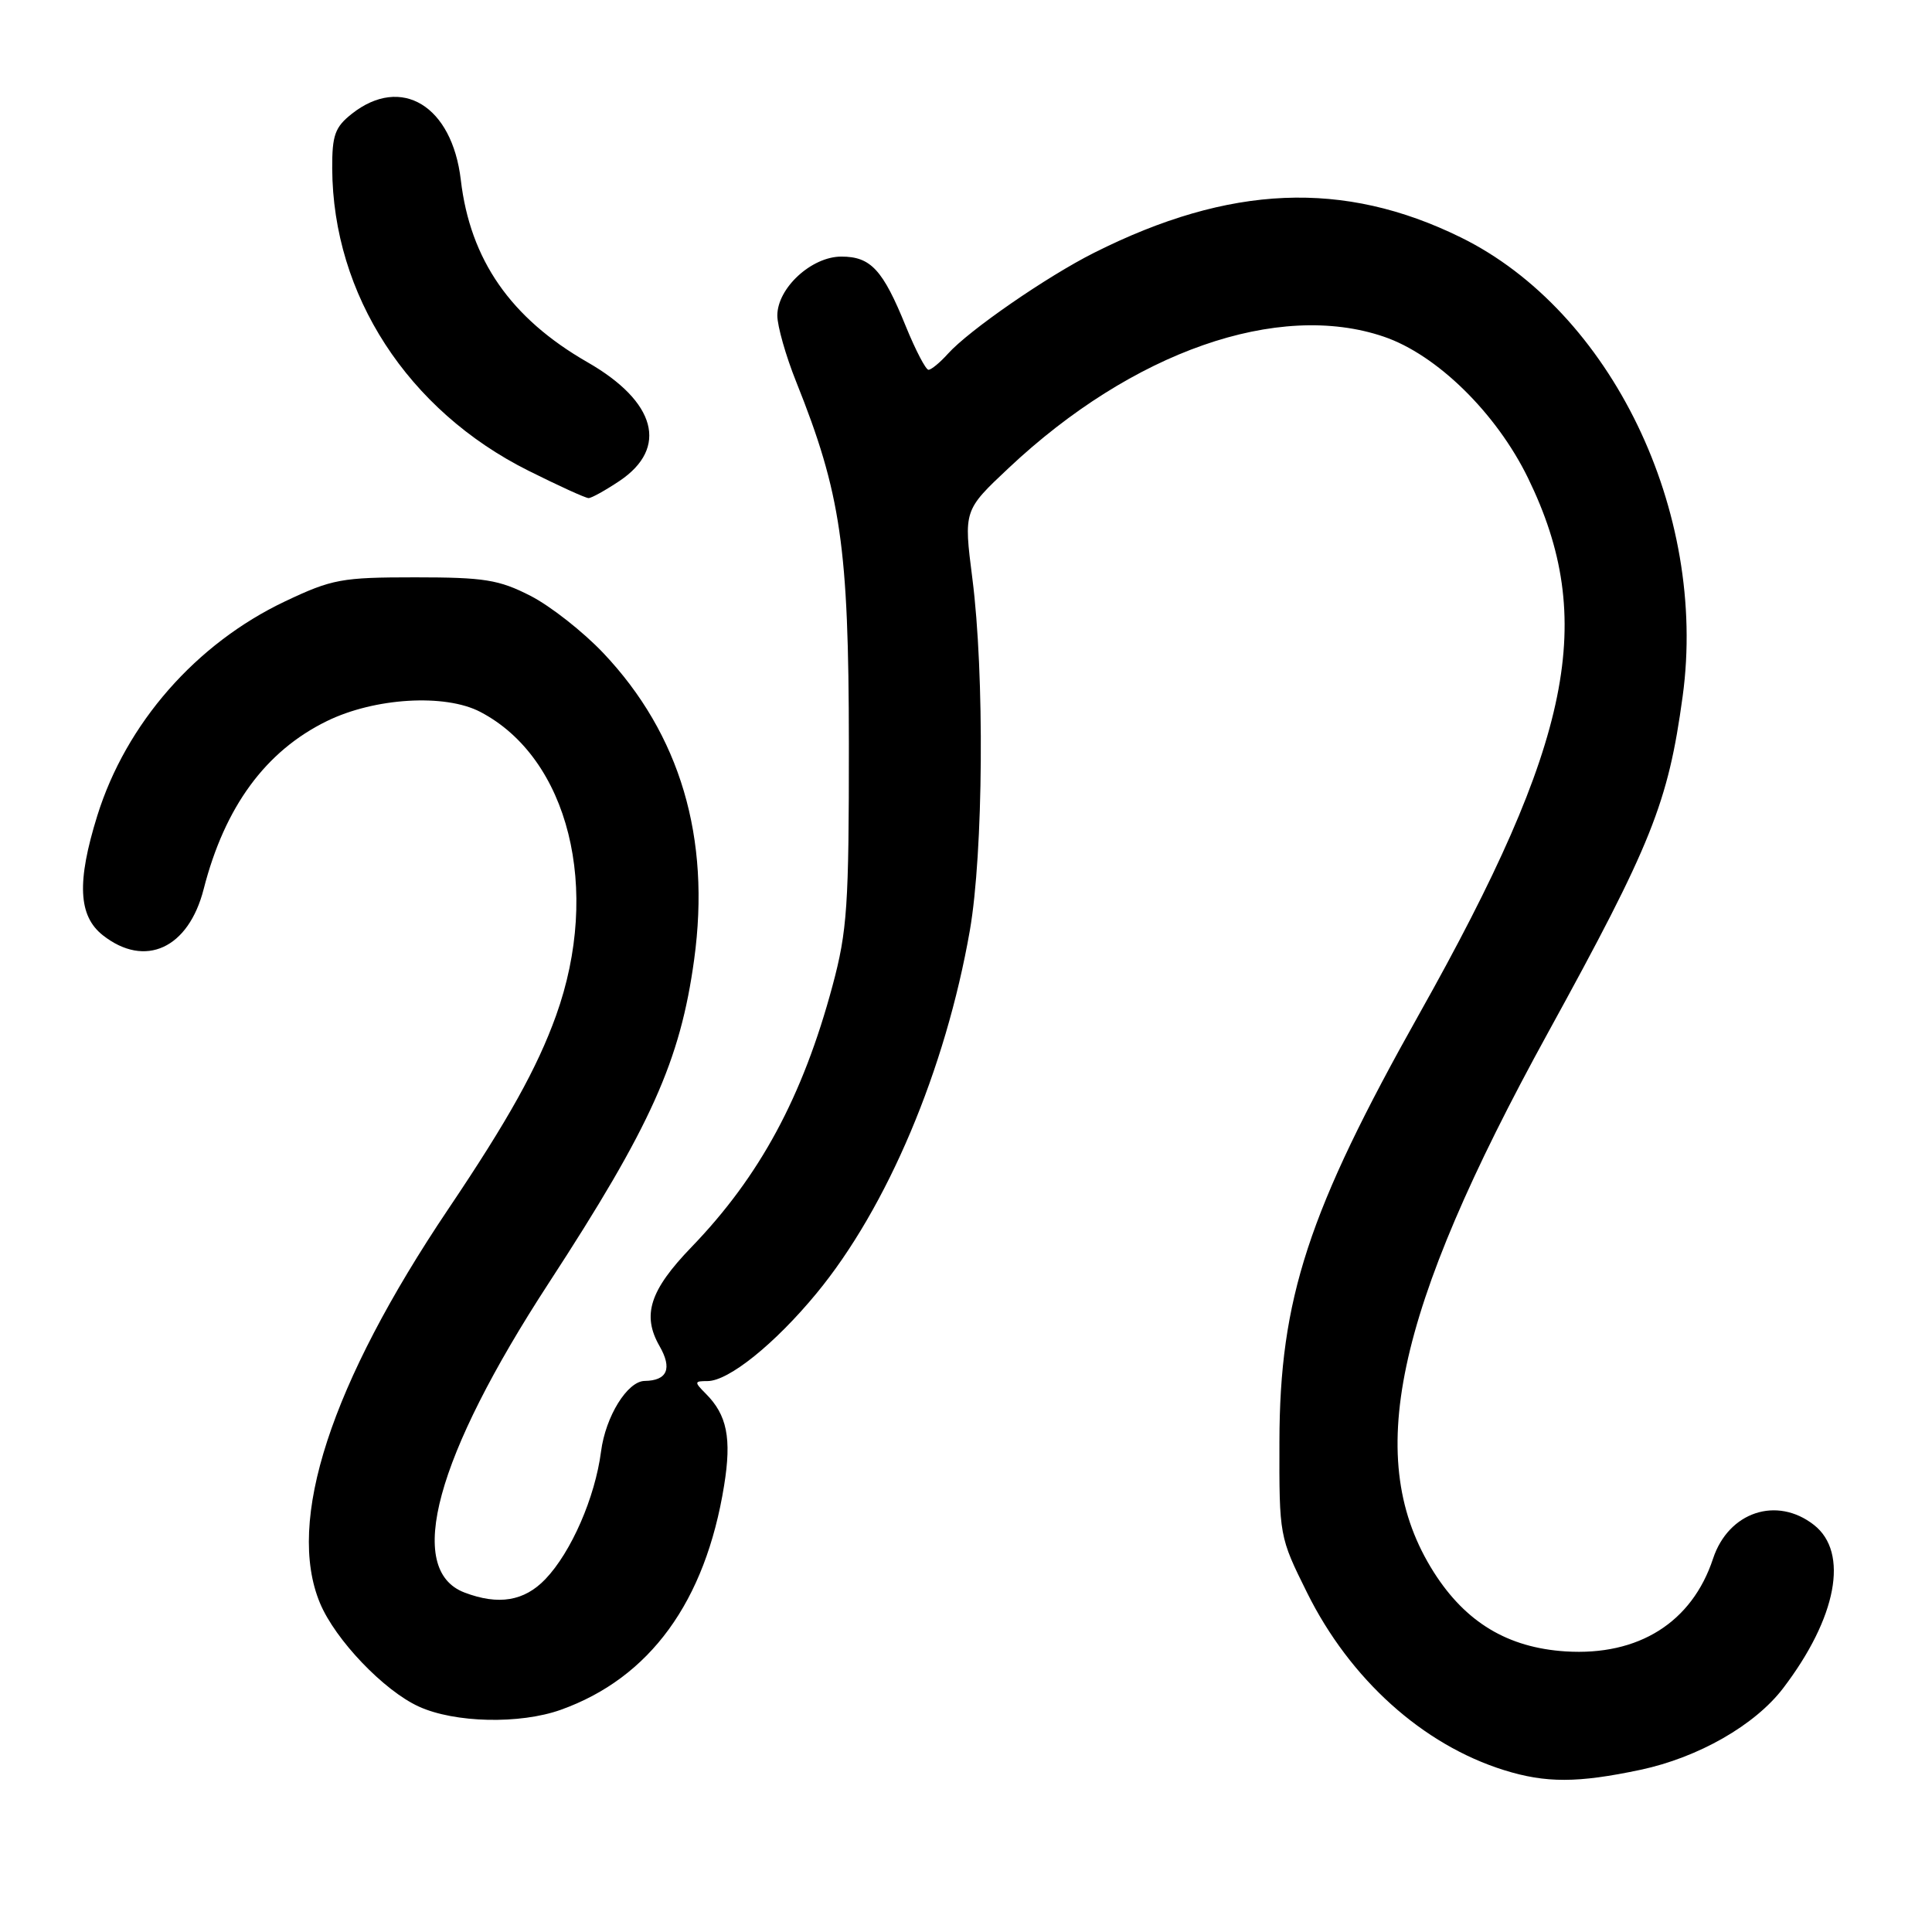 <?xml version="1.0" encoding="UTF-8" standalone="no"?>
<!DOCTYPE svg PUBLIC "-//W3C//DTD SVG 1.1//EN" "http://www.w3.org/Graphics/SVG/1.1/DTD/svg11.dtd" >
<svg xmlns="http://www.w3.org/2000/svg" xmlns:xlink="http://www.w3.org/1999/xlink" version="1.1" viewBox="0 0 256 256">
 <g >
 <path fill="currentColor"
d=" M 217.37 234.51 C 225.04 232.88 232.55 228.59 236.28 223.69 C 243.39 214.36 245.02 205.73 240.37 202.07 C 235.44 198.20 229.04 200.33 226.99 206.52 C 224.20 214.98 217.12 219.43 207.45 218.82 C 199.79 218.33 194.21 214.97 189.99 208.33 C 180.57 193.48 184.68 174.05 205.10 136.87 C 218.86 111.82 221.03 106.42 222.96 92.27 C 226.31 67.79 213.47 41.23 193.55 31.45 C 178.03 23.83 162.95 24.46 144.98 33.49 C 138.71 36.64 128.40 43.76 125.60 46.88 C 124.55 48.05 123.39 49.00 123.03 49.00 C 122.67 49.00 121.32 46.41 120.03 43.25 C 116.98 35.73 115.38 34.00 111.48 34.00 C 107.53 34.00 103.00 38.17 103.00 41.81 C 103.00 43.20 104.12 47.15 105.50 50.59 C 111.43 65.40 112.46 72.49 112.48 98.50 C 112.49 120.05 112.27 123.33 110.31 130.63 C 106.36 145.33 100.69 155.85 91.62 165.25 C 86.10 170.97 85.04 174.26 87.39 178.36 C 89.10 181.34 88.43 182.94 85.42 182.98 C 83.13 183.02 80.24 187.68 79.64 192.34 C 78.85 198.42 75.69 205.67 72.26 209.25 C 69.46 212.17 66.05 212.73 61.55 211.02 C 53.64 208.01 57.73 193.01 72.72 170.00 C 86.25 149.23 90.14 140.58 91.98 127.14 C 94.19 111.01 90.13 97.30 79.95 86.54 C 77.27 83.71 72.93 80.30 70.29 78.95 C 66.11 76.81 64.17 76.50 55.00 76.50 C 45.27 76.50 44.01 76.73 37.78 79.68 C 25.97 85.28 16.70 95.86 12.89 108.09 C 10.16 116.87 10.37 121.36 13.63 123.93 C 19.22 128.32 24.98 125.68 26.99 117.80 C 29.78 106.90 35.19 99.52 43.31 95.55 C 49.64 92.45 58.97 91.89 63.64 94.33 C 75.35 100.44 79.69 117.83 73.68 134.57 C 71.19 141.49 67.34 148.41 59.43 160.16 C 43.80 183.40 37.88 201.59 42.40 212.42 C 44.43 217.29 50.88 224.03 55.50 226.13 C 60.25 228.30 68.88 228.49 74.30 226.56 C 86.11 222.34 93.47 212.24 95.95 196.83 C 96.96 190.58 96.34 187.48 93.51 184.66 C 91.97 183.11 91.99 183.00 93.75 183.00 C 96.54 183.00 102.66 178.08 108.18 171.39 C 117.56 160.03 125.29 141.73 128.51 123.29 C 130.30 113.03 130.47 89.29 128.84 76.63 C 127.69 67.62 127.69 67.62 133.66 62.01 C 150.06 46.59 169.36 39.84 183.36 44.61 C 190.39 47.00 198.27 54.73 202.47 63.34 C 211.62 82.12 208.36 98.21 188.10 134.28 C 173.34 160.55 169.56 172.10 169.53 191.05 C 169.50 203.53 169.52 203.64 173.20 211.05 C 178.88 222.50 188.51 231.18 199.29 234.55 C 204.83 236.28 209.05 236.27 217.37 234.51 Z  M 82.10 63.72 C 88.60 59.35 86.95 53.22 77.85 48.00 C 67.67 42.16 62.30 34.43 61.06 23.84 C 59.90 14.00 53.18 9.92 46.63 15.07 C 44.39 16.84 44.00 17.90 44.02 22.32 C 44.10 39.07 54.03 54.37 70.00 62.36 C 74.00 64.36 77.59 66.00 77.99 66.00 C 78.38 66.00 80.23 64.97 82.10 63.72 Z "/>
</g>
</svg>